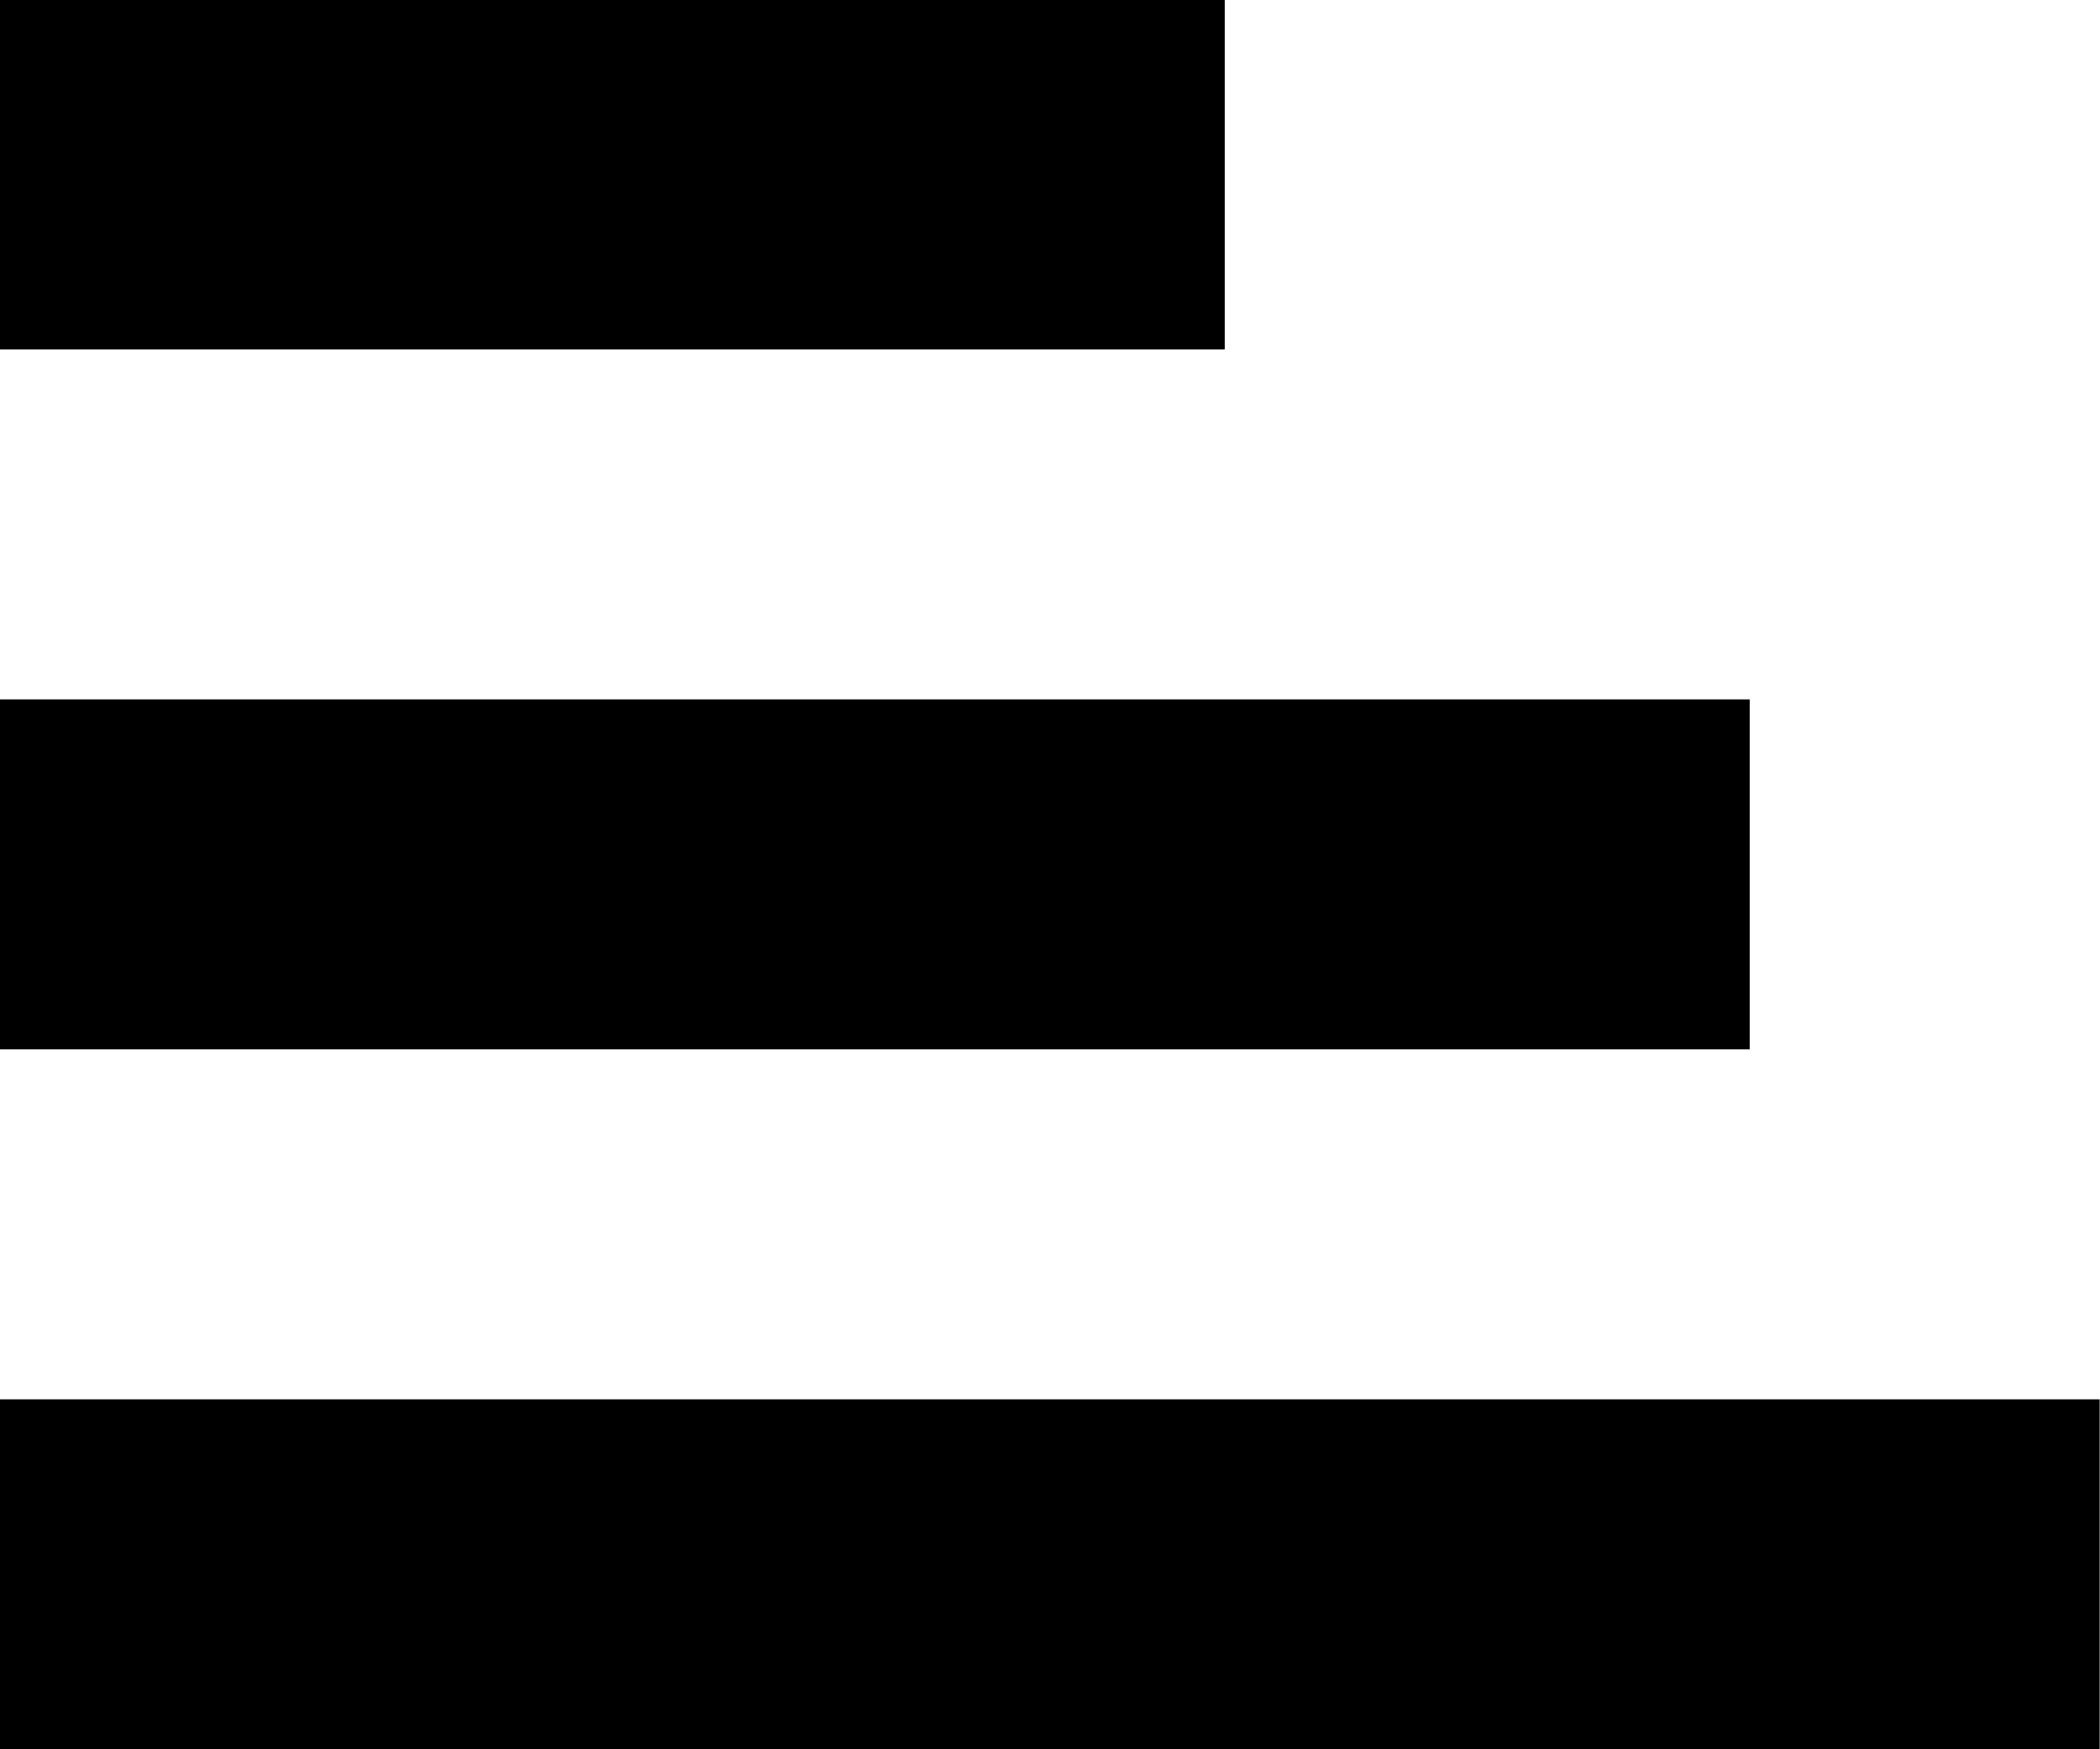 <svg xmlns="http://www.w3.org/2000/svg" viewBox="0 0 12.002 9.997">
  <path id="Path_99476" data-name="Path 99476" d="M21131,1087.319v-2h12v2Zm0-4v-2h10v2Zm0-4v-2h7v2Z" transform="translate(-21131 -1077.322)" />
</svg>
